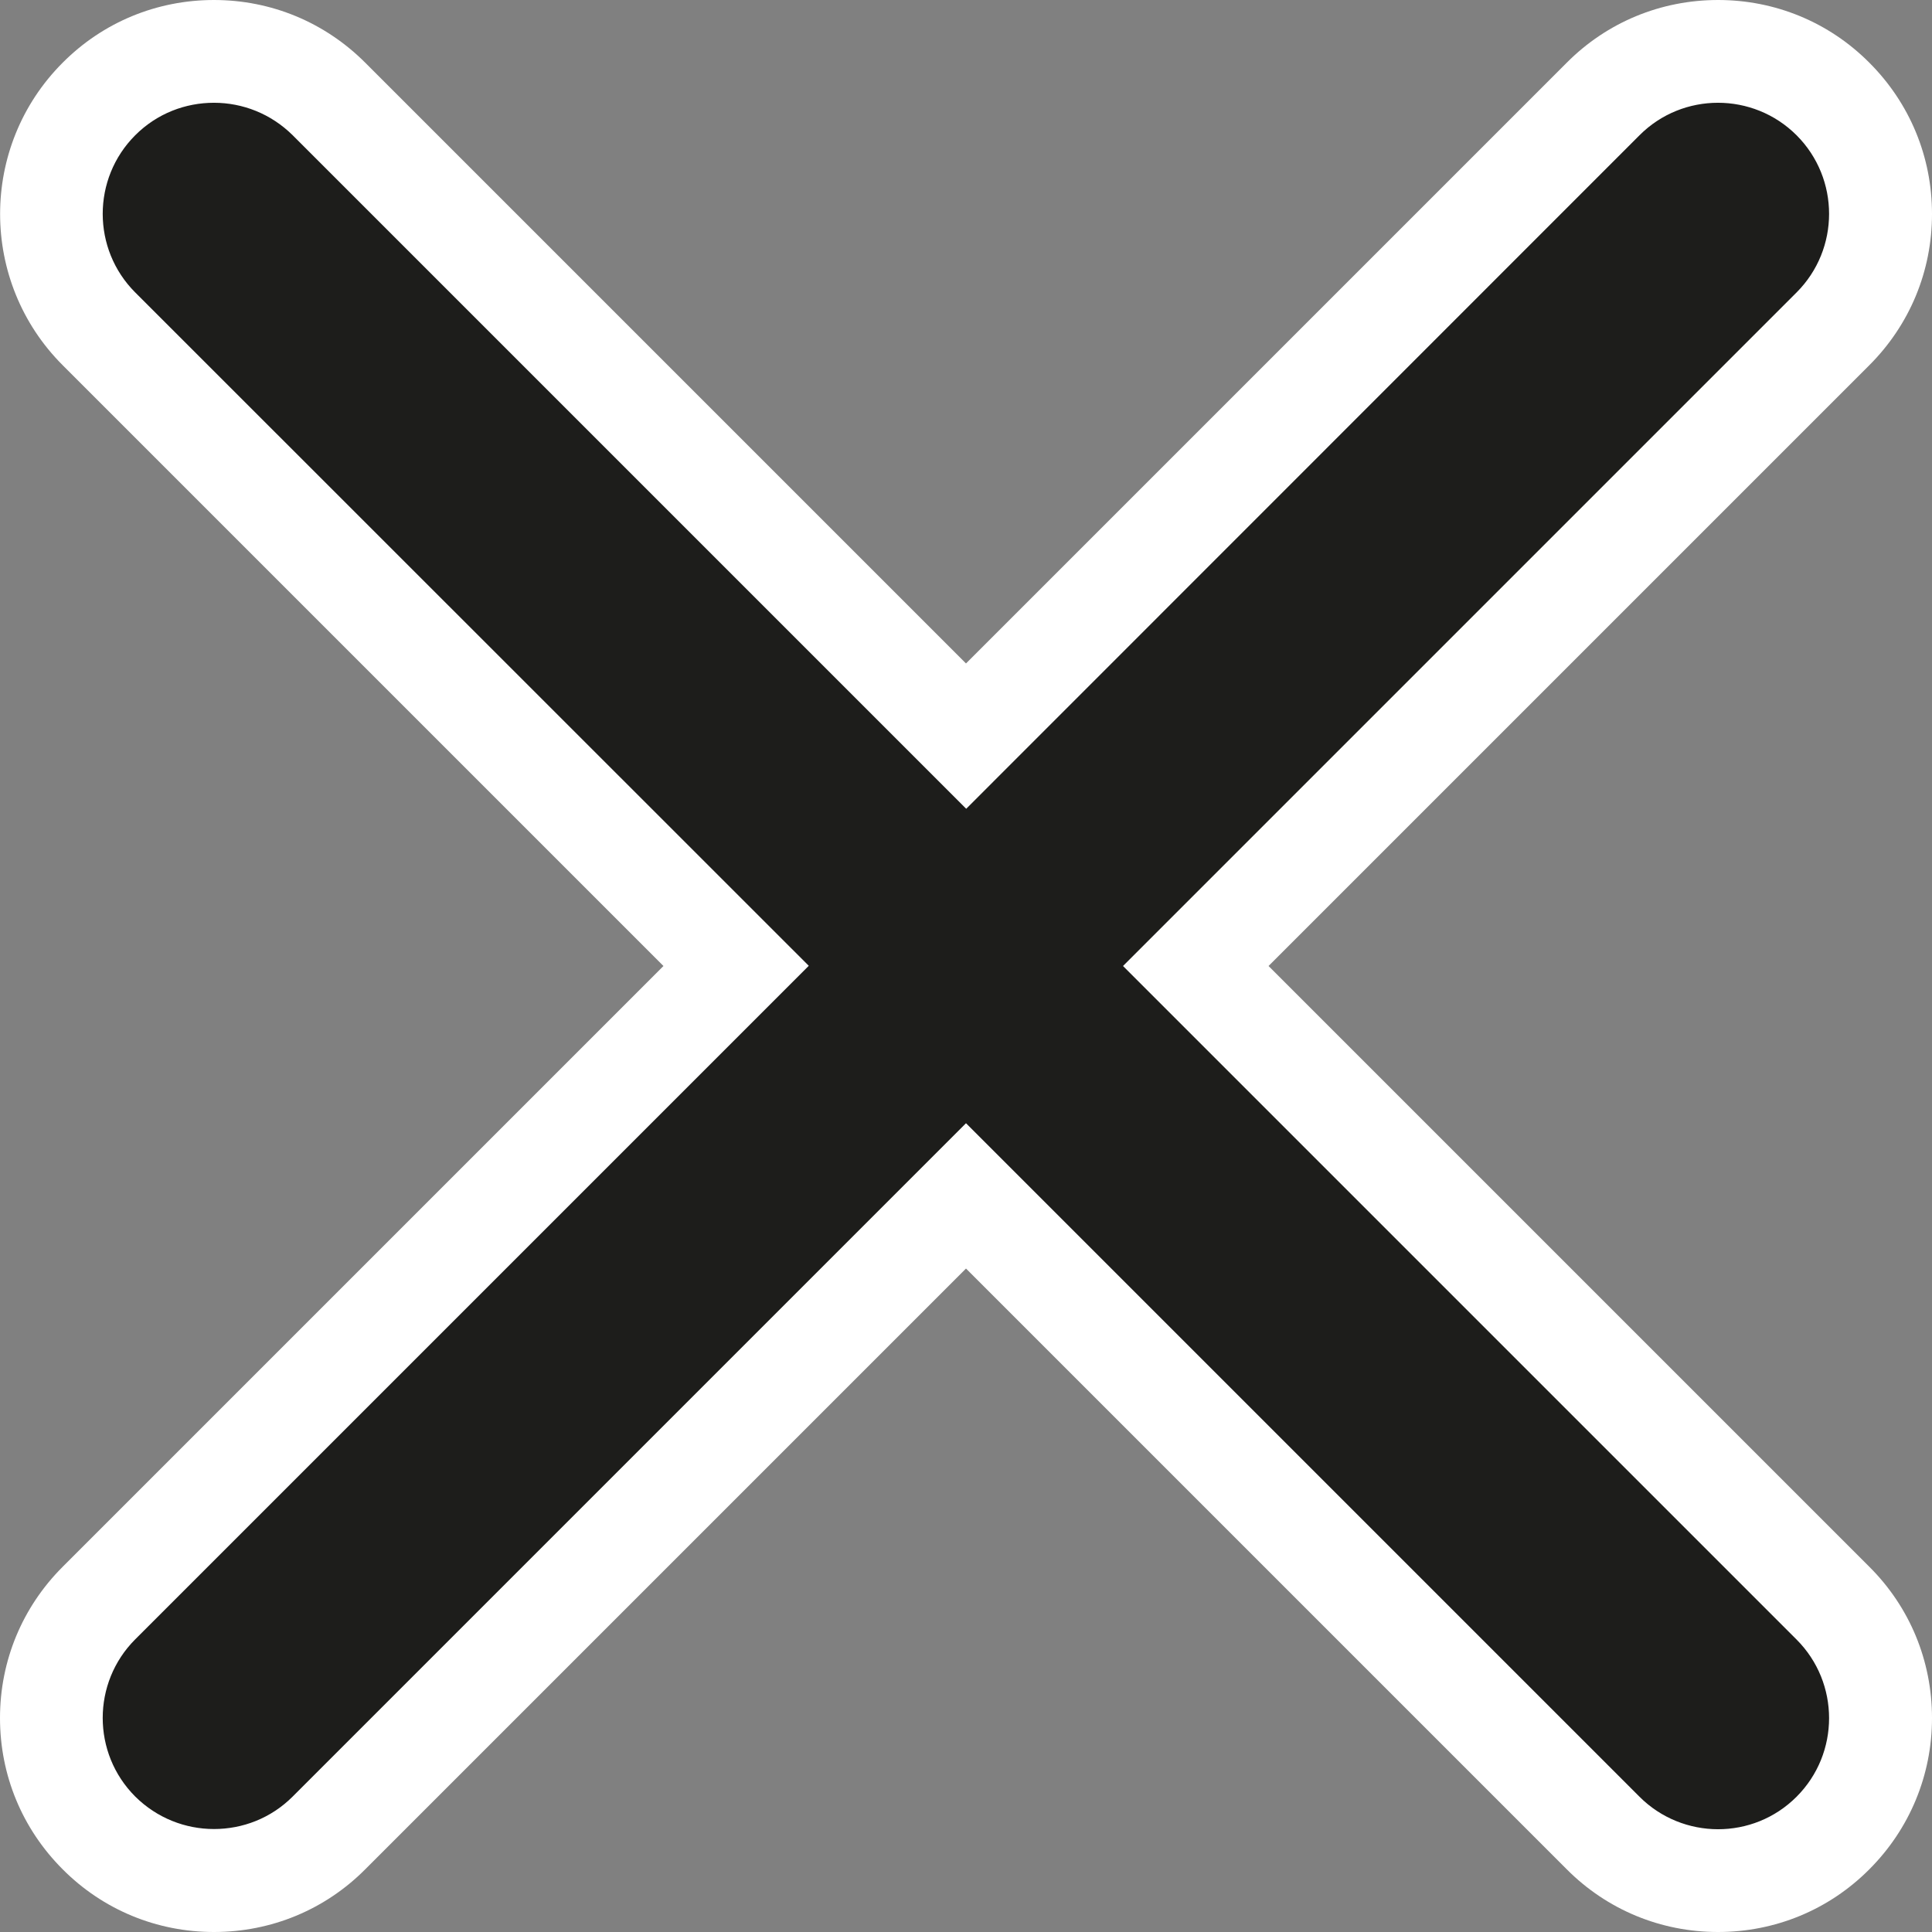 <?xml version="1.0" encoding="UTF-8"?>
<svg id="Calque_2" data-name="Calque 2" xmlns="http://www.w3.org/2000/svg" viewBox="0 0 94 94">
  <rect x="0" y="0" width="94" height="94" fill="#808080" stroke="none"/>
  <defs>
    <style>
      .cls-1 {
        fill: #1d1d1b;
      }

      .cls-1, .cls-2 {
        stroke-width: 0px;
      }

      .cls-2 {
        fill: #fff;
      }
    </style>
  </defs>
  <g id="Calque_1-2" data-name="Calque 1">
    <g>
      <path class="cls-1" d="M83.59,91.5c-2.11,0-4.1-.82-5.59-2.32l-31-31-31,31c-1.49,1.49-3.48,2.32-5.59,2.32s-4.1-.82-5.59-2.32c-3.08-3.08-3.08-8.1,0-11.18l31-31L4.82,16c-3.08-3.08-3.08-8.1,0-11.19,1.49-1.49,3.48-2.32,5.59-2.32s4.1.82,5.59,2.32l31,31,31-31c1.49-1.49,3.48-2.32,5.59-2.32s4.1.82,5.59,2.32c1.49,1.49,2.32,3.48,2.32,5.59s-.82,4.1-2.32,5.59l-31,31,31,31c1.49,1.49,2.32,3.48,2.32,5.59s-.82,4.1-2.32,5.59c-1.49,1.49-3.48,2.32-5.59,2.32Z"/>
      <path class="cls-2" d="M83.59,5c1.38,0,2.77.53,3.82,1.58,2.11,2.11,2.11,5.54,0,7.65l-32.77,32.77,32.77,32.77c2.11,2.11,2.11,5.54,0,7.65-1.06,1.06-2.44,1.58-3.82,1.58s-2.77-.53-3.82-1.58l-32.77-32.77L14.24,87.41c-1.06,1.06-2.44,1.58-3.83,1.58s-2.77-.53-3.83-1.58c-2.11-2.11-2.11-5.54,0-7.65l32.77-32.77L6.58,14.23c-2.11-2.11-2.11-5.54,0-7.65,1.06-1.06,2.44-1.58,3.83-1.58s2.77.53,3.83,1.58l32.77,32.77L79.77,6.58c1.06-1.06,2.44-1.58,3.82-1.58M83.59,0c-2.78,0-5.4,1.08-7.36,3.05l-29.23,29.23L17.77,3.05c-1.97-1.97-4.58-3.05-7.36-3.05S5.01,1.08,3.05,3.05C-1.01,7.11-1.01,13.71,3.05,17.77l29.23,29.23L3.05,76.23c-1.97,1.97-3.05,4.58-3.05,7.36s1.08,5.39,3.05,7.36c1.96,1.97,4.58,3.05,7.36,3.05s5.4-1.08,7.36-3.05l29.23-29.23,29.23,29.23c1.96,1.97,4.58,3.05,7.36,3.05s5.4-1.08,7.36-3.05c1.96-1.96,3.05-4.58,3.05-7.36s-1.08-5.4-3.05-7.36l-29.23-29.23,29.23-29.23c1.97-1.97,3.05-4.58,3.05-7.36s-1.08-5.39-3.05-7.36c-1.96-1.97-4.58-3.05-7.36-3.05h0Z"/>
    </g>
  </g>
</svg>